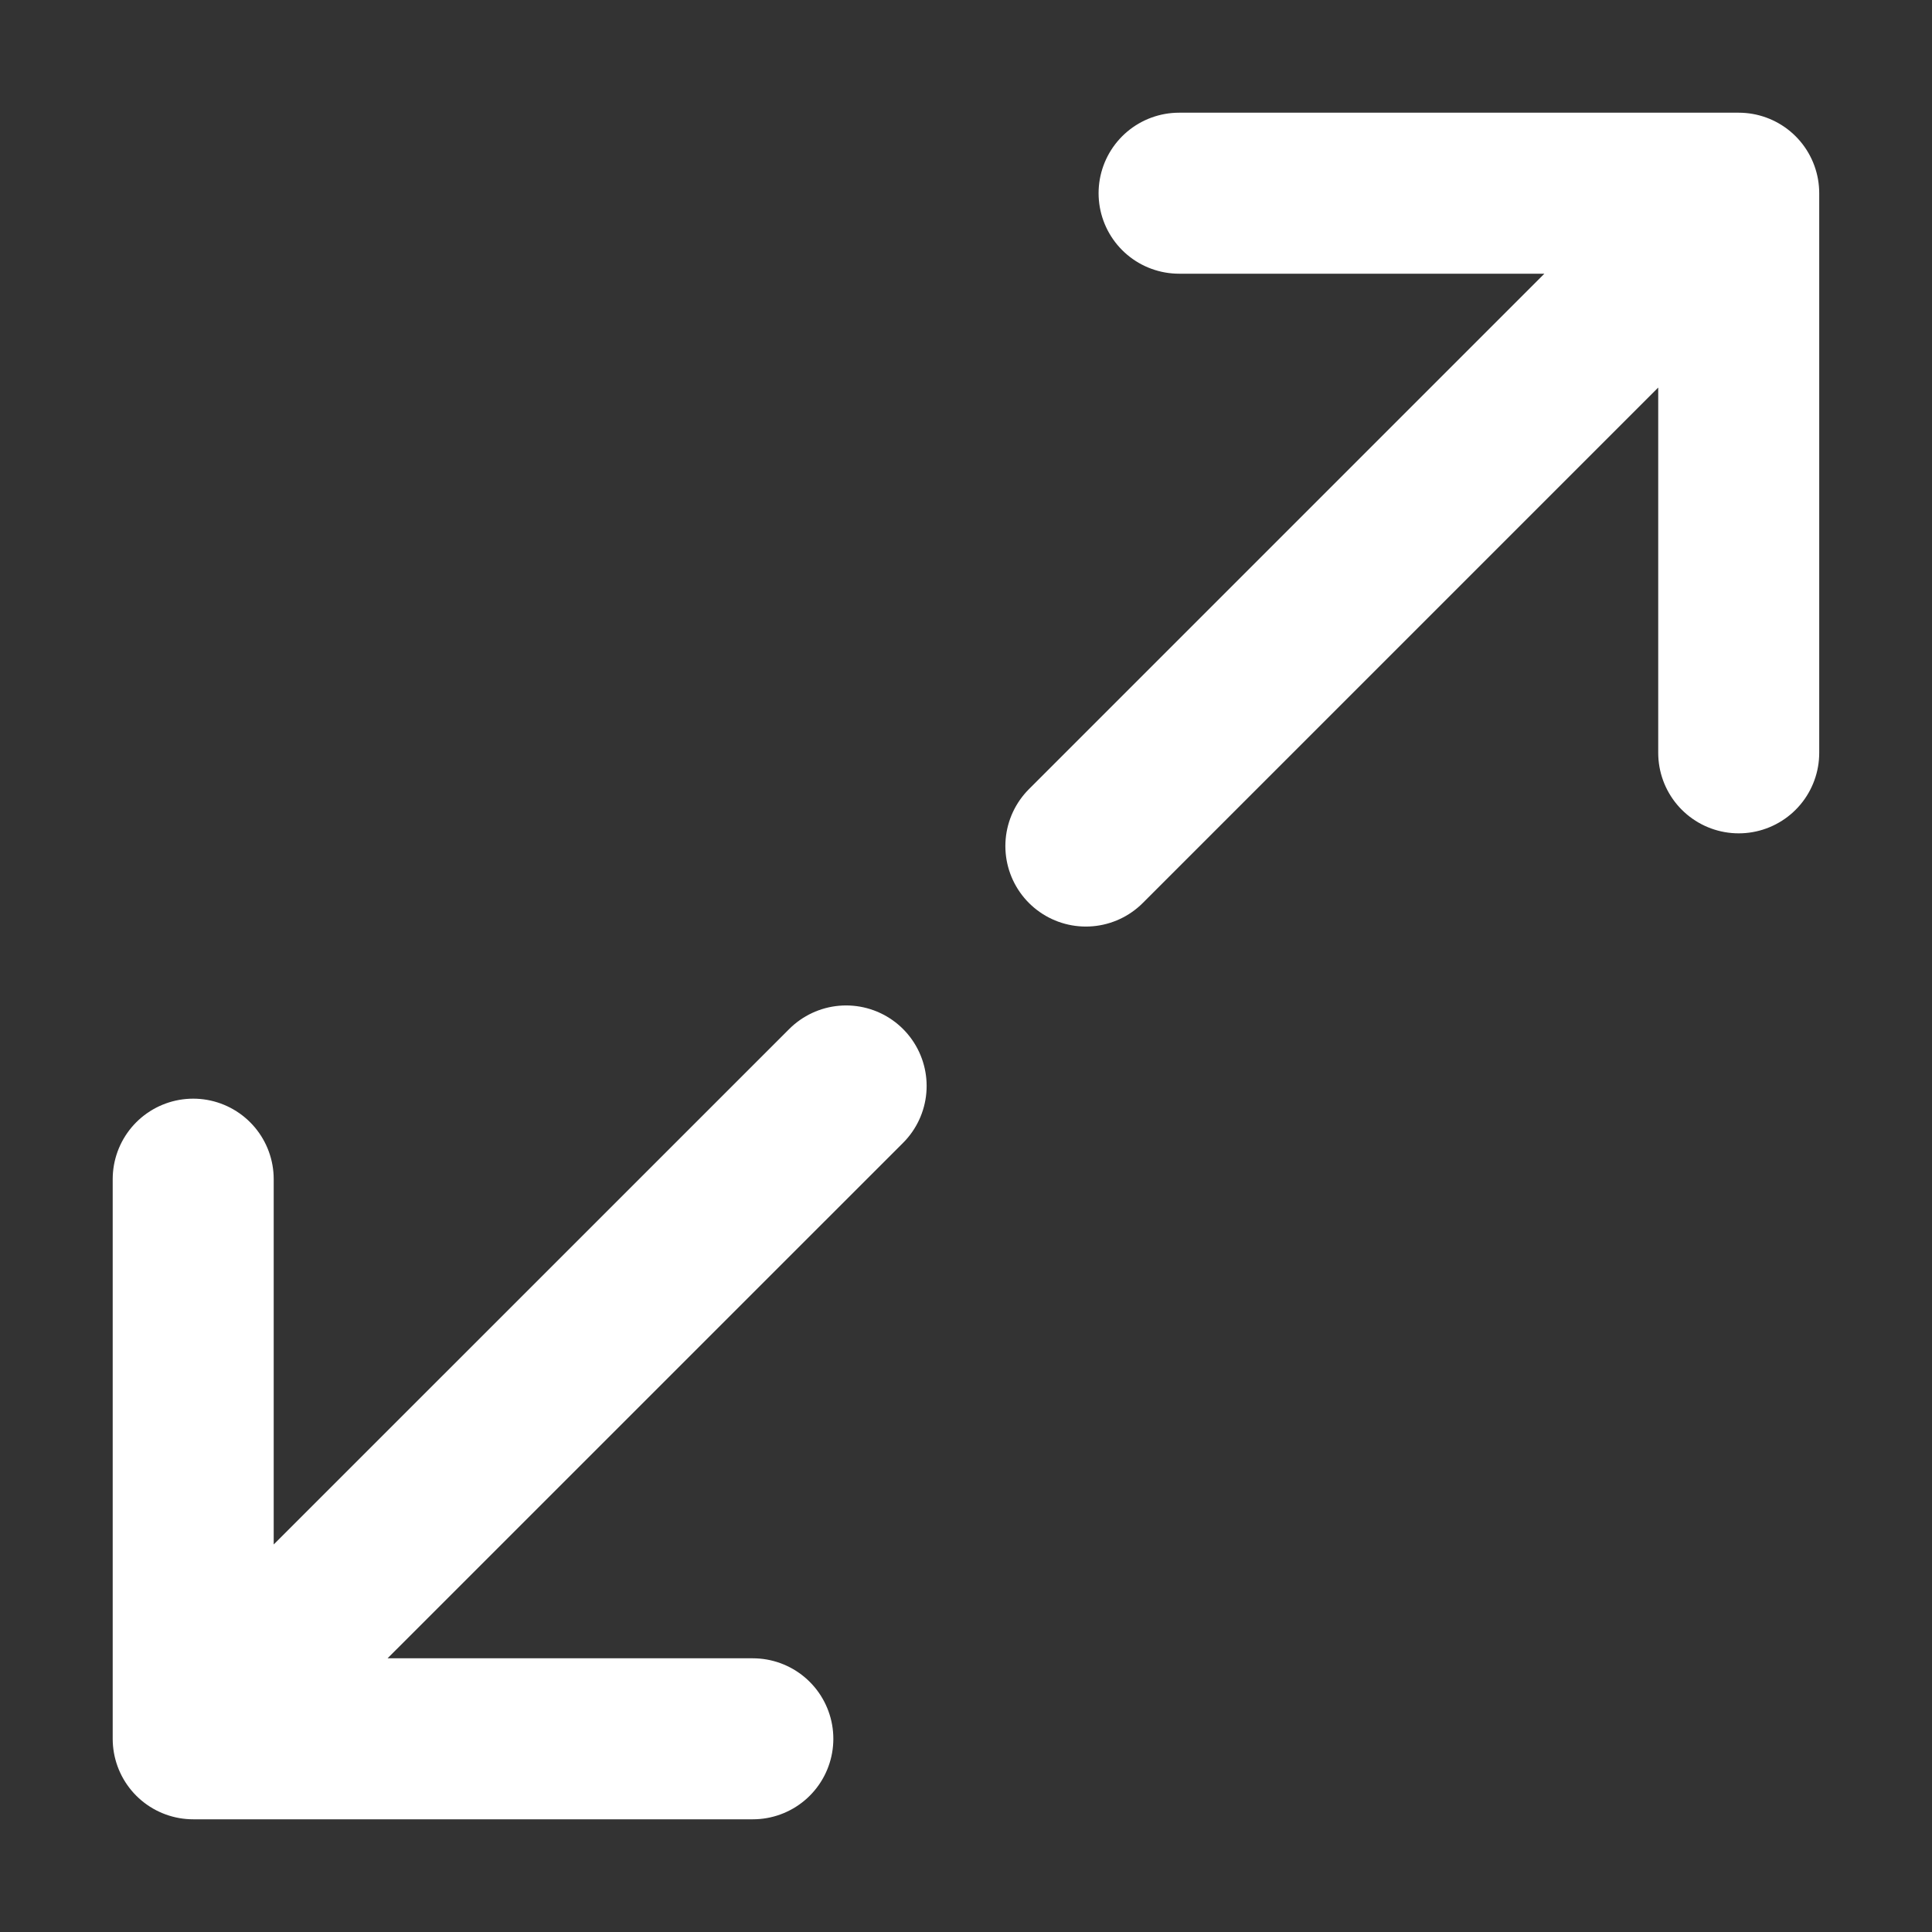 <svg width="24" height="24" viewBox="0 0 24 24" fill="none" xmlns="http://www.w3.org/2000/svg">
<rect x="0" y="0" width="24" height="24" fill="#333333" stroke="none"/>
<path d="M14.647 2.4H21.599M21.599 2.4V9.352M21.599 2.4L13.489 10.51M9.352 21.6H2.4M2.4 21.6V14.648M2.4 21.6L10.511 13.49" stroke="white" stroke-width="2" stroke-linecap="round" stroke-linejoin="round"/>
</svg>
